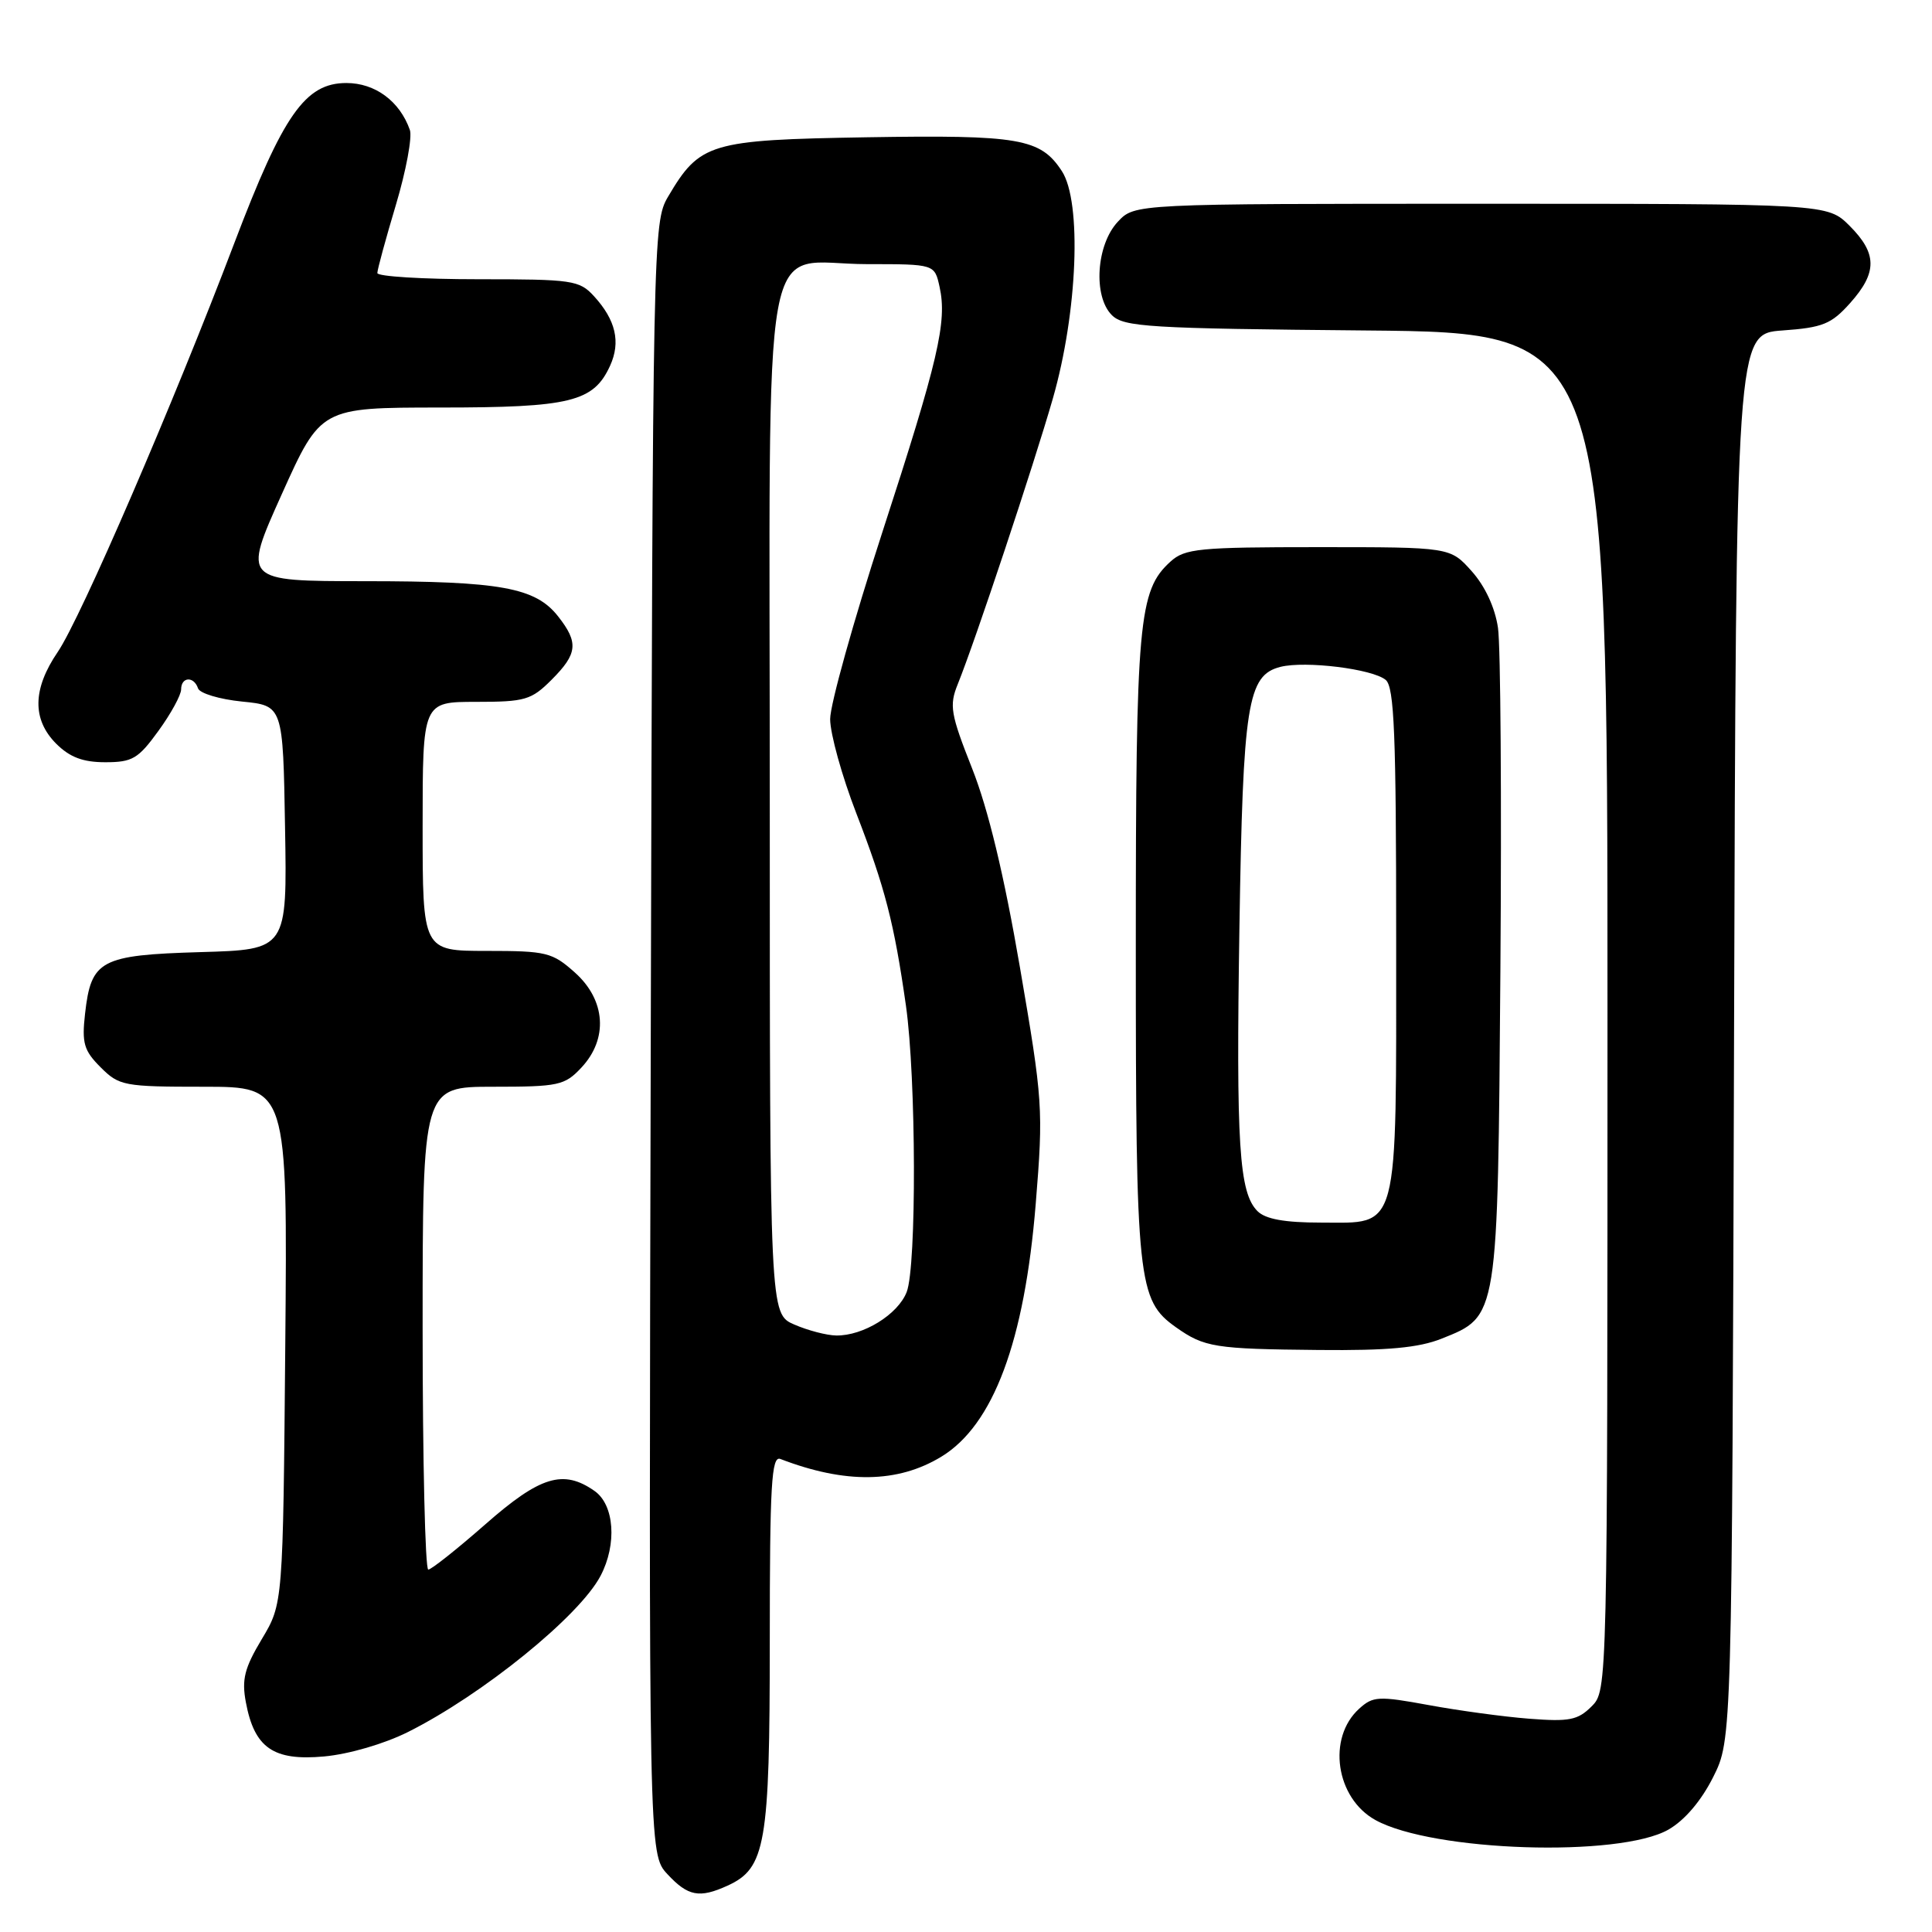 <?xml version="1.0" encoding="UTF-8" standalone="no"?>
<!DOCTYPE svg PUBLIC "-//W3C//DTD SVG 1.1//EN" "http://www.w3.org/Graphics/SVG/1.1/DTD/svg11.dtd" >
<svg xmlns="http://www.w3.org/2000/svg" xmlns:xlink="http://www.w3.org/1999/xlink" version="1.1" viewBox="0 0 256 256">
 <g >
 <path fill="currentColor"
d=" M 96.40 249.86 C 101.45 247.56 102.00 244.40 102.00 217.49 C 102.00 196.76 102.22 192.87 103.40 193.32 C 112.01 196.63 118.96 196.53 124.73 193.02 C 131.63 188.82 135.76 177.74 137.24 159.50 C 138.26 146.97 138.18 145.83 135.15 128.20 C 133.04 115.92 130.95 107.24 128.82 101.85 C 125.95 94.59 125.76 93.49 126.91 90.65 C 129.23 84.91 136.97 61.64 139.51 52.80 C 142.79 41.36 143.37 26.75 140.70 22.67 C 137.87 18.34 135.10 17.86 114.85 18.19 C 94.01 18.54 92.73 18.92 88.50 26.10 C 86.54 29.44 86.49 31.55 86.23 137.58 C 85.96 245.66 85.96 245.66 88.43 248.33 C 91.16 251.27 92.67 251.56 96.40 249.86 Z  M 221.08 242.43 C 223.23 241.20 225.43 238.61 227.00 235.48 C 229.50 230.50 229.50 230.50 229.77 137.37 C 230.04 44.24 230.04 44.24 236.17 43.79 C 241.52 43.41 242.66 42.95 245.15 40.16 C 248.77 36.11 248.75 33.59 245.08 29.92 C 242.15 27.00 242.15 27.00 196.25 27.00 C 150.35 27.00 150.35 27.00 148.13 29.37 C 145.26 32.41 144.82 39.25 147.32 41.75 C 148.90 43.33 152.17 43.53 181.03 43.79 C 213.00 44.08 213.00 44.08 213.00 134.04 C 213.00 224.00 213.00 224.00 210.89 226.11 C 209.07 227.93 207.93 228.15 202.64 227.74 C 199.26 227.48 193.26 226.66 189.30 225.93 C 182.66 224.71 181.93 224.75 180.10 226.41 C 175.82 230.28 176.99 238.27 182.26 241.17 C 189.85 245.35 214.58 246.15 221.08 242.43 Z  M 54.06 229.50 C 63.94 224.55 76.78 214.15 79.58 208.80 C 81.78 204.61 81.41 199.40 78.78 197.56 C 74.64 194.66 71.58 195.59 64.31 201.98 C 60.56 205.27 57.16 207.97 56.75 207.98 C 56.34 207.99 56.00 193.60 56.00 176.00 C 56.00 144.00 56.00 144.00 65.33 144.00 C 74.01 144.00 74.82 143.83 77.03 141.47 C 80.61 137.66 80.27 132.52 76.18 128.87 C 73.18 126.19 72.42 126.00 64.48 126.00 C 56.00 126.00 56.00 126.00 56.00 109.50 C 56.00 93.00 56.00 93.00 63.08 93.00 C 69.57 93.00 70.40 92.76 73.08 90.08 C 76.54 86.62 76.69 85.15 73.95 81.67 C 70.95 77.85 66.32 77.01 48.33 77.01 C 32.16 77.00 32.16 77.00 37.33 65.50 C 42.50 54.01 42.50 54.01 58.30 54.00 C 75.62 54.00 78.65 53.25 80.84 48.46 C 82.27 45.32 81.59 42.40 78.71 39.25 C 76.77 37.13 75.87 37.00 63.33 37.00 C 56.00 37.00 50.00 36.63 50.00 36.18 C 50.00 35.72 51.11 31.66 52.46 27.14 C 53.81 22.63 54.64 18.16 54.31 17.22 C 52.97 13.41 49.71 11.00 45.90 11.00 C 40.44 11.00 37.52 15.18 31.06 32.18 C 23.00 53.42 10.68 81.96 7.65 86.39 C 4.31 91.29 4.24 95.33 7.45 98.55 C 9.25 100.34 10.99 101.00 13.95 101.00 C 17.54 101.00 18.32 100.54 20.99 96.85 C 22.65 94.57 24.00 92.09 24.00 91.35 C 24.00 89.67 25.69 89.57 26.24 91.21 C 26.46 91.87 29.08 92.66 32.07 92.96 C 37.50 93.50 37.50 93.50 37.77 109.66 C 38.05 125.83 38.05 125.83 26.56 126.16 C 13.29 126.55 12.07 127.21 11.27 134.32 C 10.83 138.22 11.11 139.20 13.33 141.42 C 15.79 143.88 16.42 144.00 27.00 144.00 C 38.10 144.00 38.10 144.00 37.80 178.25 C 37.50 212.50 37.50 212.50 34.69 217.19 C 32.39 221.03 32.01 222.54 32.58 225.57 C 33.71 231.61 36.22 233.35 42.94 232.74 C 46.23 232.44 50.92 231.07 54.06 229.50 Z  M 191.02 177.38 C 198.54 174.37 198.46 174.87 198.81 128.50 C 198.98 105.95 198.84 85.56 198.49 83.19 C 198.10 80.51 196.78 77.67 195.01 75.69 C 192.16 72.50 192.16 72.50 174.69 72.50 C 158.89 72.50 157.01 72.68 155.10 74.41 C 150.86 78.25 150.50 82.21 150.50 125.50 C 150.50 169.92 150.75 172.27 155.82 175.87 C 159.58 178.53 160.96 178.75 174.73 178.88 C 183.90 178.97 187.98 178.59 191.02 177.38 Z  M 105.25 175.51 C 102.00 174.10 102.00 174.10 102.00 106.55 C 102.00 27.11 100.57 35.00 114.92 35.00 C 123.84 35.00 123.84 35.00 124.50 38.02 C 125.52 42.65 124.33 47.73 116.88 70.63 C 113.10 82.26 110.00 93.35 110.00 95.28 C 110.00 97.22 111.56 102.84 113.47 107.78 C 117.28 117.64 118.48 122.31 120.04 133.24 C 121.40 142.82 121.47 167.78 120.14 171.20 C 118.98 174.18 114.37 177.02 110.80 176.96 C 109.53 176.94 107.04 176.29 105.25 175.51 Z  M 166.63 160.49 C 164.18 158.04 163.78 151.78 164.23 122.87 C 164.70 93.21 165.29 89.47 169.68 88.36 C 172.98 87.54 181.85 88.63 183.61 90.09 C 184.75 91.03 185.00 97.27 185.00 124.40 C 185.00 163.88 185.50 162.00 175.01 162.00 C 170.22 162.00 167.69 161.54 166.63 160.49 Z "/>
</g>
</svg>